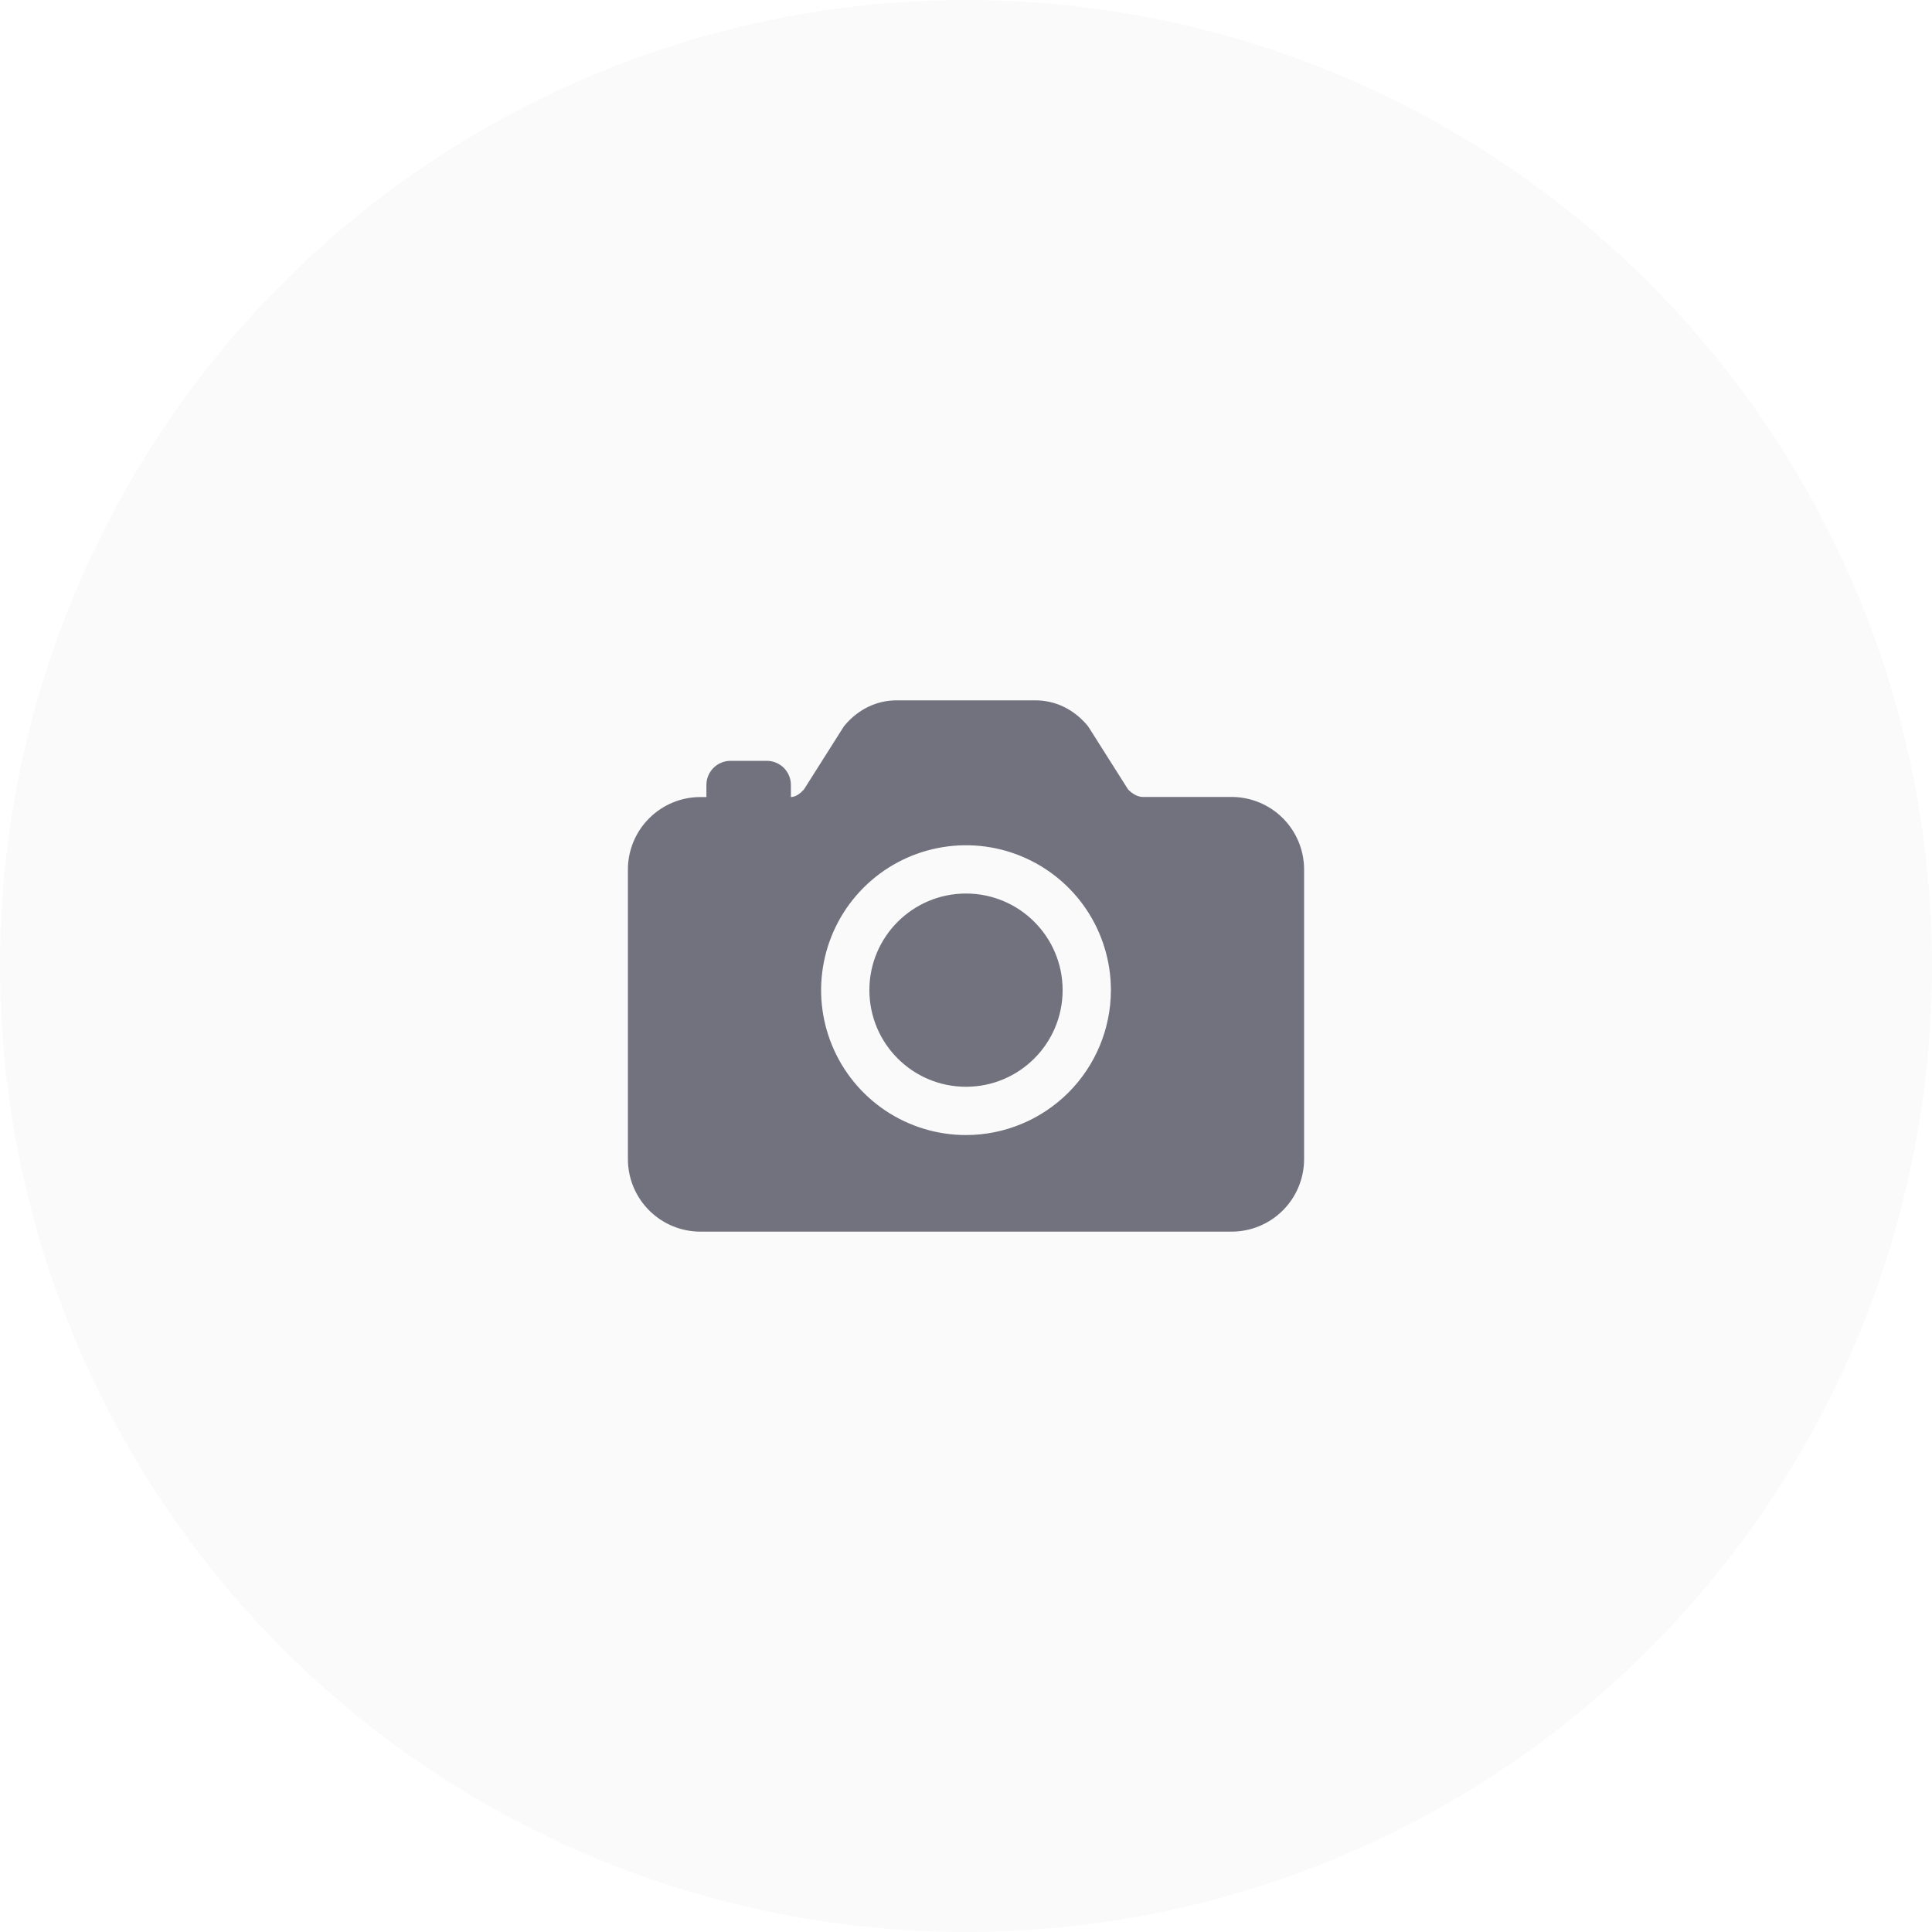 <svg width="60" height="60" viewBox="0 0 60 60" fill="none" xmlns="http://www.w3.org/2000/svg">
<g filter="url(#filter0_b)">
<circle cx="30" cy="30" r="30" fill="url(#paint0_linear)" fill-opacity="0.7"/>
</g>
<path d="M32.977 30.75C32.977 32.394 31.644 33.727 30 33.727C28.356 33.727 27.023 32.394 27.023 30.75C27.023 29.106 28.356 27.773 30 27.773C31.644 27.773 32.977 29.106 32.977 30.75Z" fill="#72727E" stroke="#72727E" stroke-width="0.047"/>
<path d="M38.25 24.75H35.484C35.344 24.75 35.169 24.659 35.033 24.516L33.818 22.597C33.798 22.566 33.777 22.537 33.753 22.51C33.333 22.02 32.766 21.75 32.156 21.75H27.844C27.234 21.75 26.667 22.02 26.247 22.51C26.223 22.537 26.202 22.566 26.183 22.597L24.967 24.518C24.863 24.632 24.716 24.753 24.562 24.753V24.378C24.562 24.179 24.483 23.988 24.343 23.848C24.202 23.707 24.011 23.628 23.812 23.628H22.688C22.489 23.628 22.298 23.707 22.157 23.848C22.017 23.988 21.938 24.179 21.938 24.378V24.753H21.75C21.154 24.753 20.581 24.991 20.16 25.413C19.738 25.834 19.501 26.406 19.5 27.003V36C19.501 36.596 19.738 37.169 20.16 37.59C20.581 38.012 21.154 38.249 21.75 38.25H38.25C38.846 38.249 39.419 38.012 39.84 37.59C40.262 37.169 40.499 36.596 40.5 36V27C40.499 26.404 40.262 25.831 39.84 25.41C39.419 24.988 38.846 24.751 38.25 24.75ZM30 35.25C29.11 35.25 28.24 34.986 27.5 34.492C26.76 33.997 26.183 33.294 25.843 32.472C25.502 31.65 25.413 30.745 25.587 29.872C25.76 28.999 26.189 28.197 26.818 27.568C27.447 26.939 28.249 26.51 29.122 26.337C29.995 26.163 30.9 26.252 31.722 26.593C32.544 26.933 33.247 27.51 33.742 28.25C34.236 28.99 34.5 29.86 34.5 30.75C34.499 31.943 34.024 33.087 33.181 33.931C32.337 34.774 31.193 35.249 30 35.25Z" fill="#72727E"/>
<defs>
<filter id="filter0_b" x="-80" y="-80" width="220" height="220" filterUnits="userSpaceOnUse" color-interpolation-filters="sRGB">
<feFlood flood-opacity="0" result="BackgroundImageFix"/>
<feGaussianBlur in="BackgroundImage" stdDeviation="40"/>
<feComposite in2="SourceAlpha" operator="in" result="effect1_backgroundBlur"/>
<feBlend mode="normal" in="SourceGraphic" in2="effect1_backgroundBlur" result="shape"/>
</filter>
<linearGradient id="paint0_linear" x1="0" y1="0" x2="0" y2="60" gradientUnits="userSpaceOnUse">
<stop stop-color="#F8F8F8"/>
<stop offset="0.481" stop-color="#F9F9F9"/>
<stop offset="1" stop-color="#F8F8F8"/>
</linearGradient>
</defs>
</svg>
